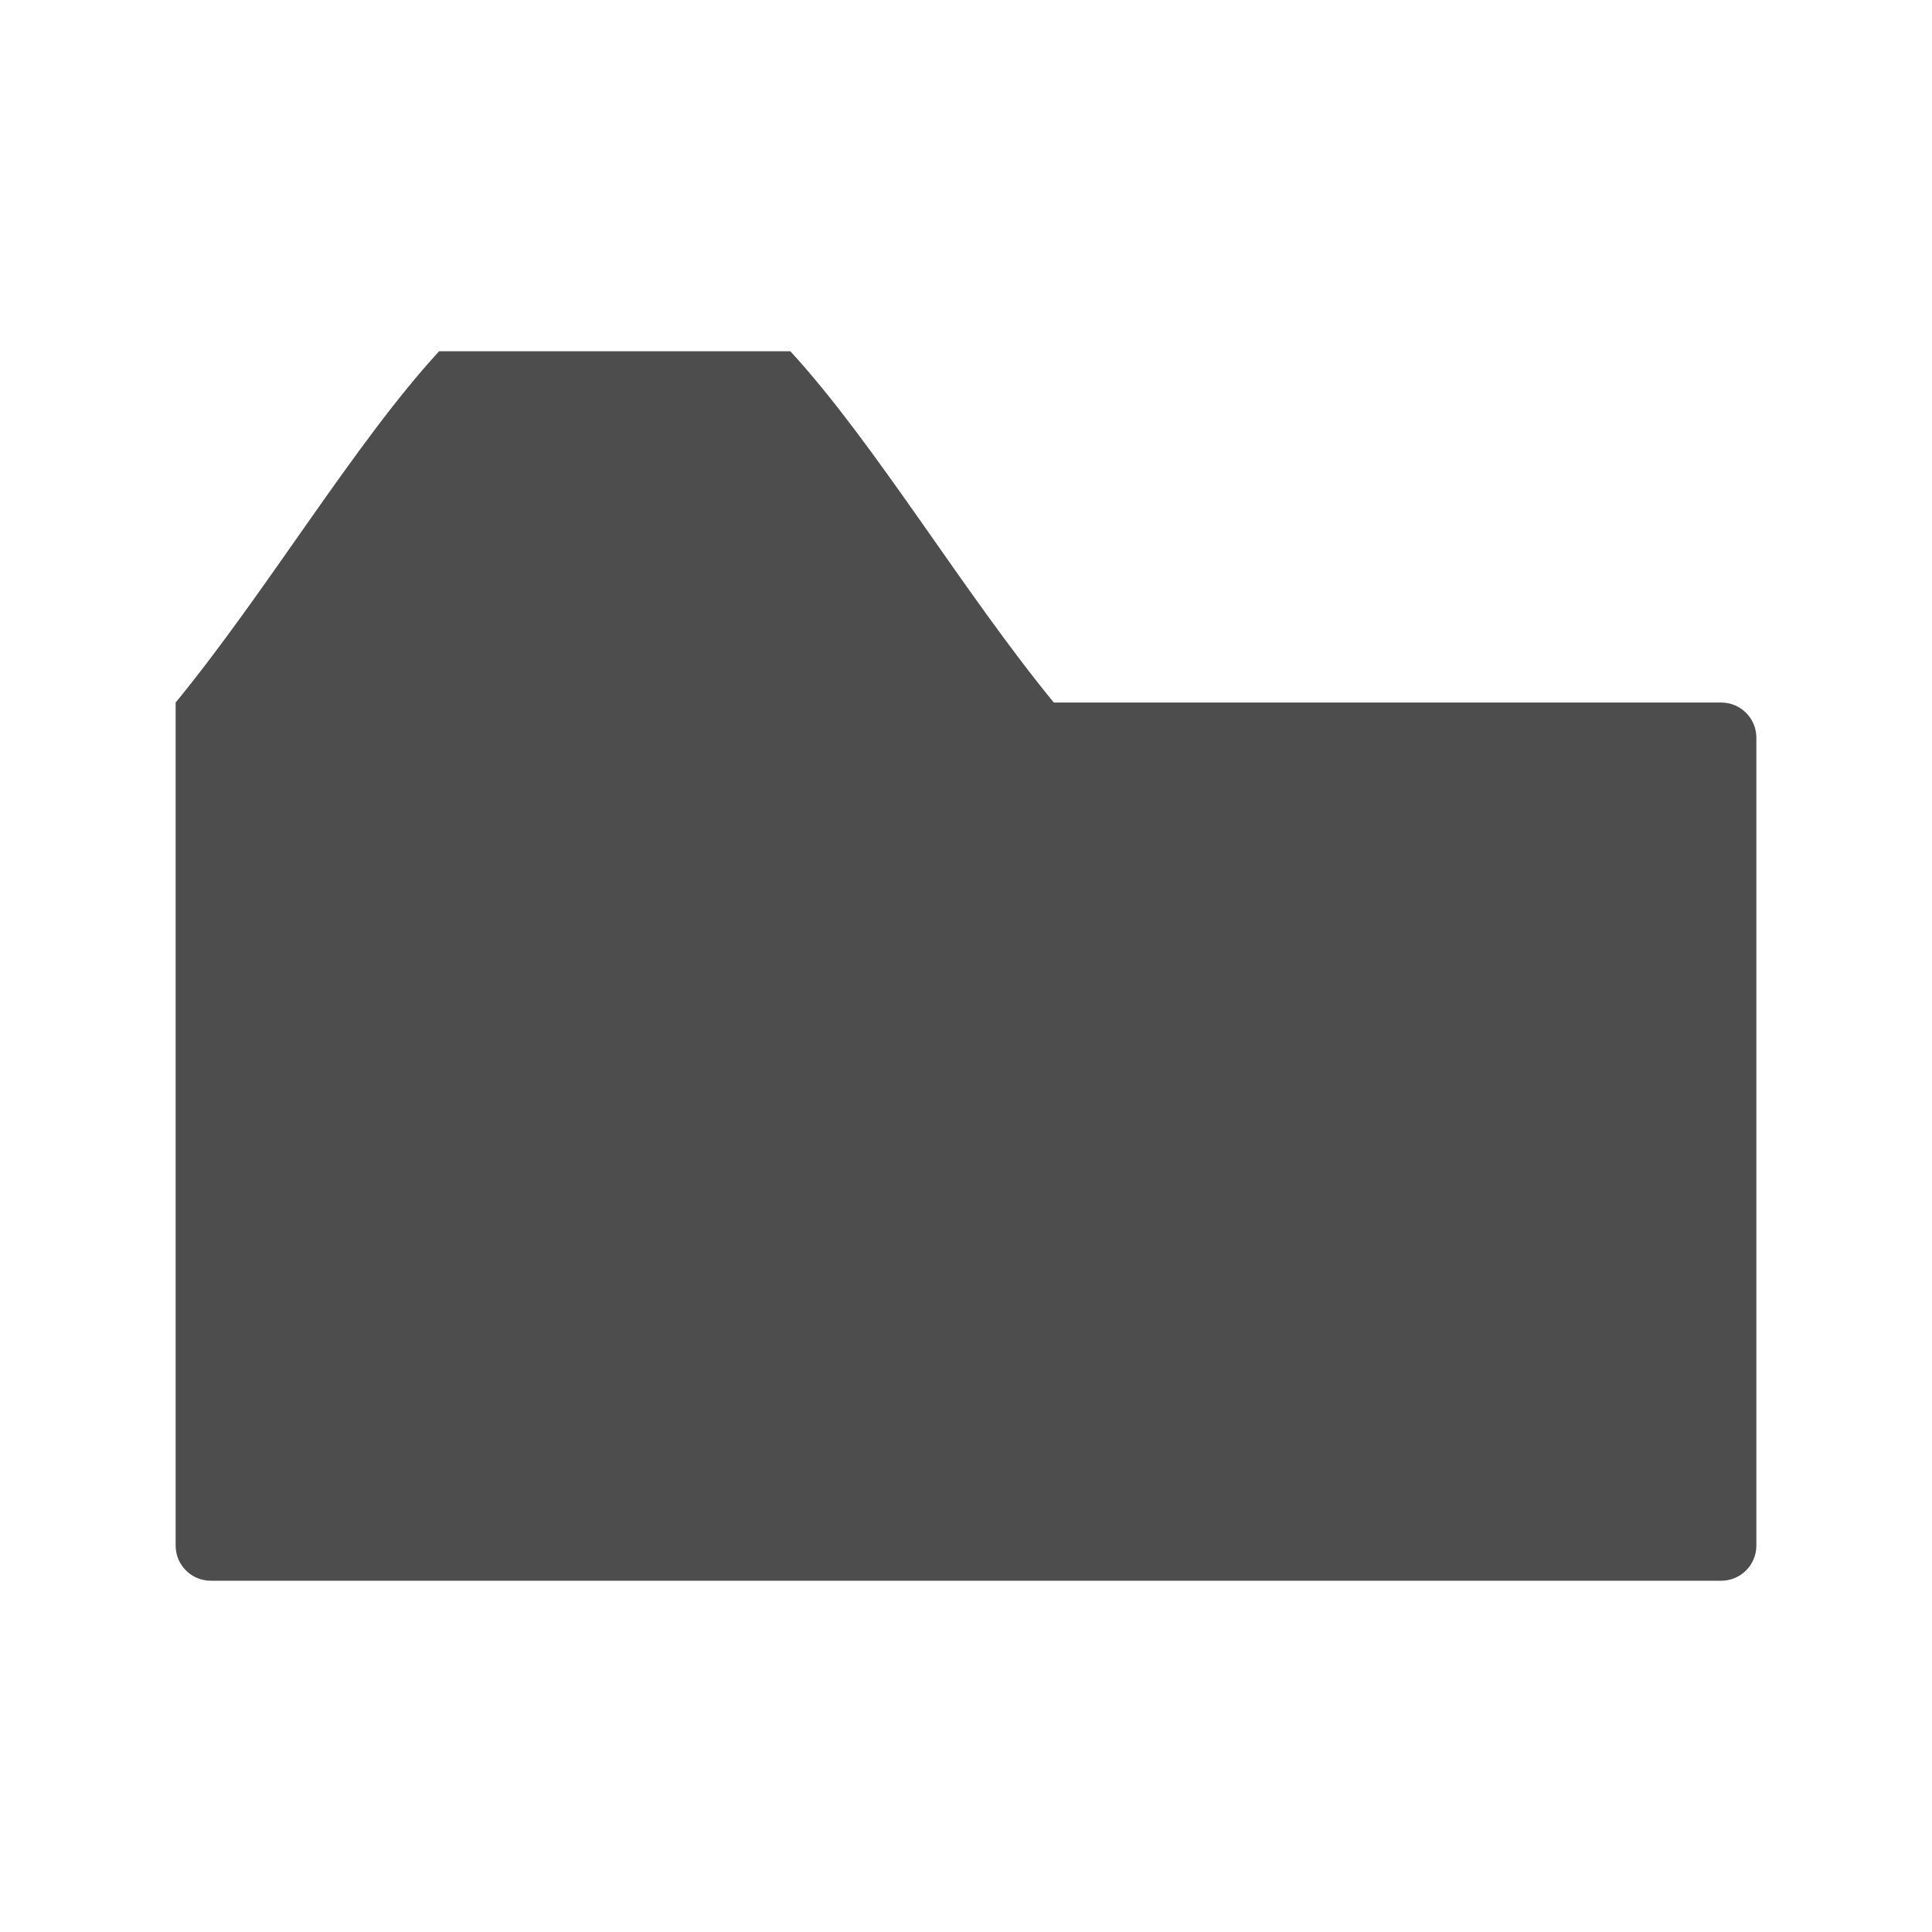 <svg xmlns="http://www.w3.org/2000/svg" viewBox="0 0 22 22">
  <defs id="defs3051">
    <style type="text/css" id="current-color-scheme">
      .ColorScheme-Text {
        color:#4d4d4d
      }
      </style>
  </defs>
    <path
       style="fill:currentColor;fill-opacity:1;stroke:none"
       class="ColorScheme-Text"
       d="M 5,4 C 4.034,5.05 3.039,6.733 2,8 L 2,8.4 2,8.6 2,10 2,17.6 C 2,17.821 2.179,18 2.4,18 L 19.6,18 C 19.821,18 20,17.821 20,17.6 L 20,8.4 C 20,8.179 19.821,8 19.6,8 L 12,8 C 10.961,6.733 9.966,5.05 9,4 L 7.473,4 7,4 5,4 Z"
        />
</svg>
